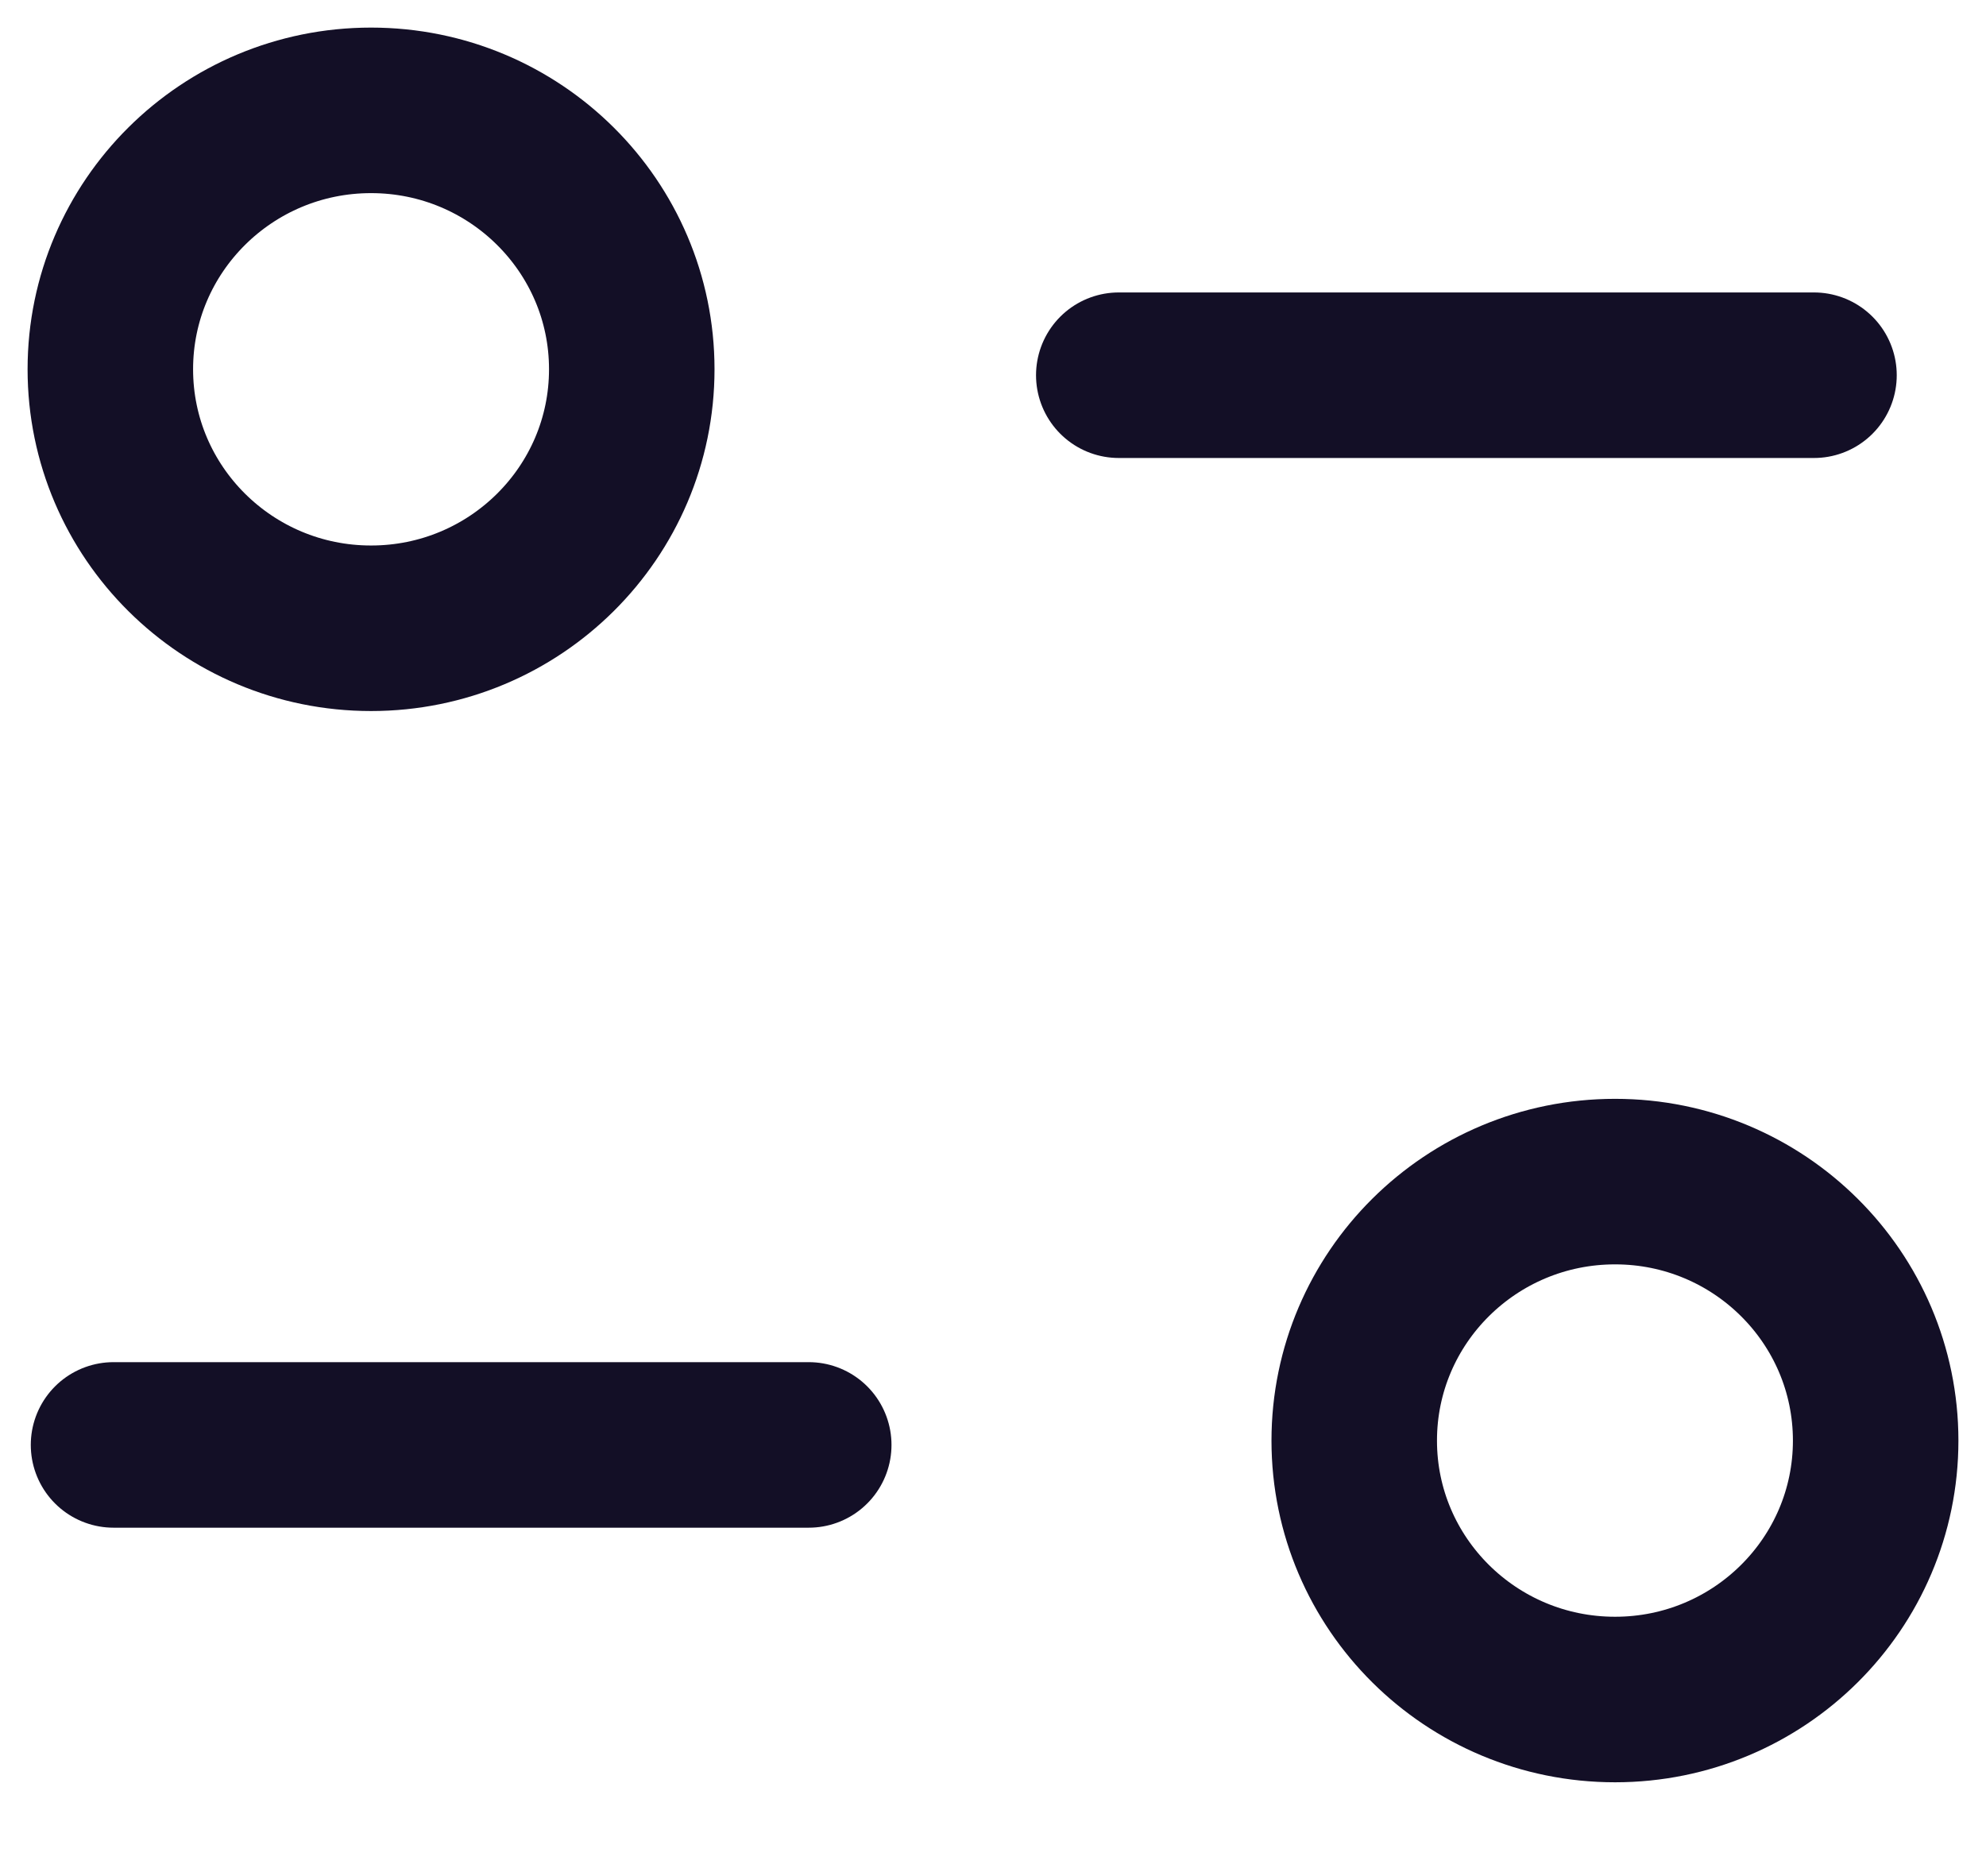 <svg width="18" height="17" viewBox="0 0 18 17" fill="none" xmlns="http://www.w3.org/2000/svg">
<g id="Filter">
<path id="Stroke 1" d="M7.33 13.093H1.029" stroke="#130F26" stroke-width="1.5" stroke-linecap="round" stroke-linejoin="round"/>
<path id="Stroke 3" d="M10.14 3.4H16.441" stroke="#130F26" stroke-width="1.5" stroke-linecap="round" stroke-linejoin="round"/>
<path id="Stroke 5" fill-rule="evenodd" clip-rule="evenodd" d="M5.726 3.346C5.726 2.051 4.668 1 3.363 1C2.058 1 1 2.051 1 3.346C1 4.642 2.058 5.693 3.363 5.693C4.668 5.693 5.726 4.642 5.726 3.346Z" stroke="#130F26" stroke-width="1.5" stroke-linecap="round" stroke-linejoin="round"/>
<path id="Stroke 7" fill-rule="evenodd" clip-rule="evenodd" d="M17 13.054C17 11.758 15.943 10.707 14.638 10.707C13.332 10.707 12.274 11.758 12.274 13.054C12.274 14.349 13.332 15.4 14.638 15.4C15.943 15.4 17 14.349 17 13.054Z" stroke="#130F26" stroke-width="1.5" stroke-linecap="round" stroke-linejoin="round"/>
</g>
</svg>
